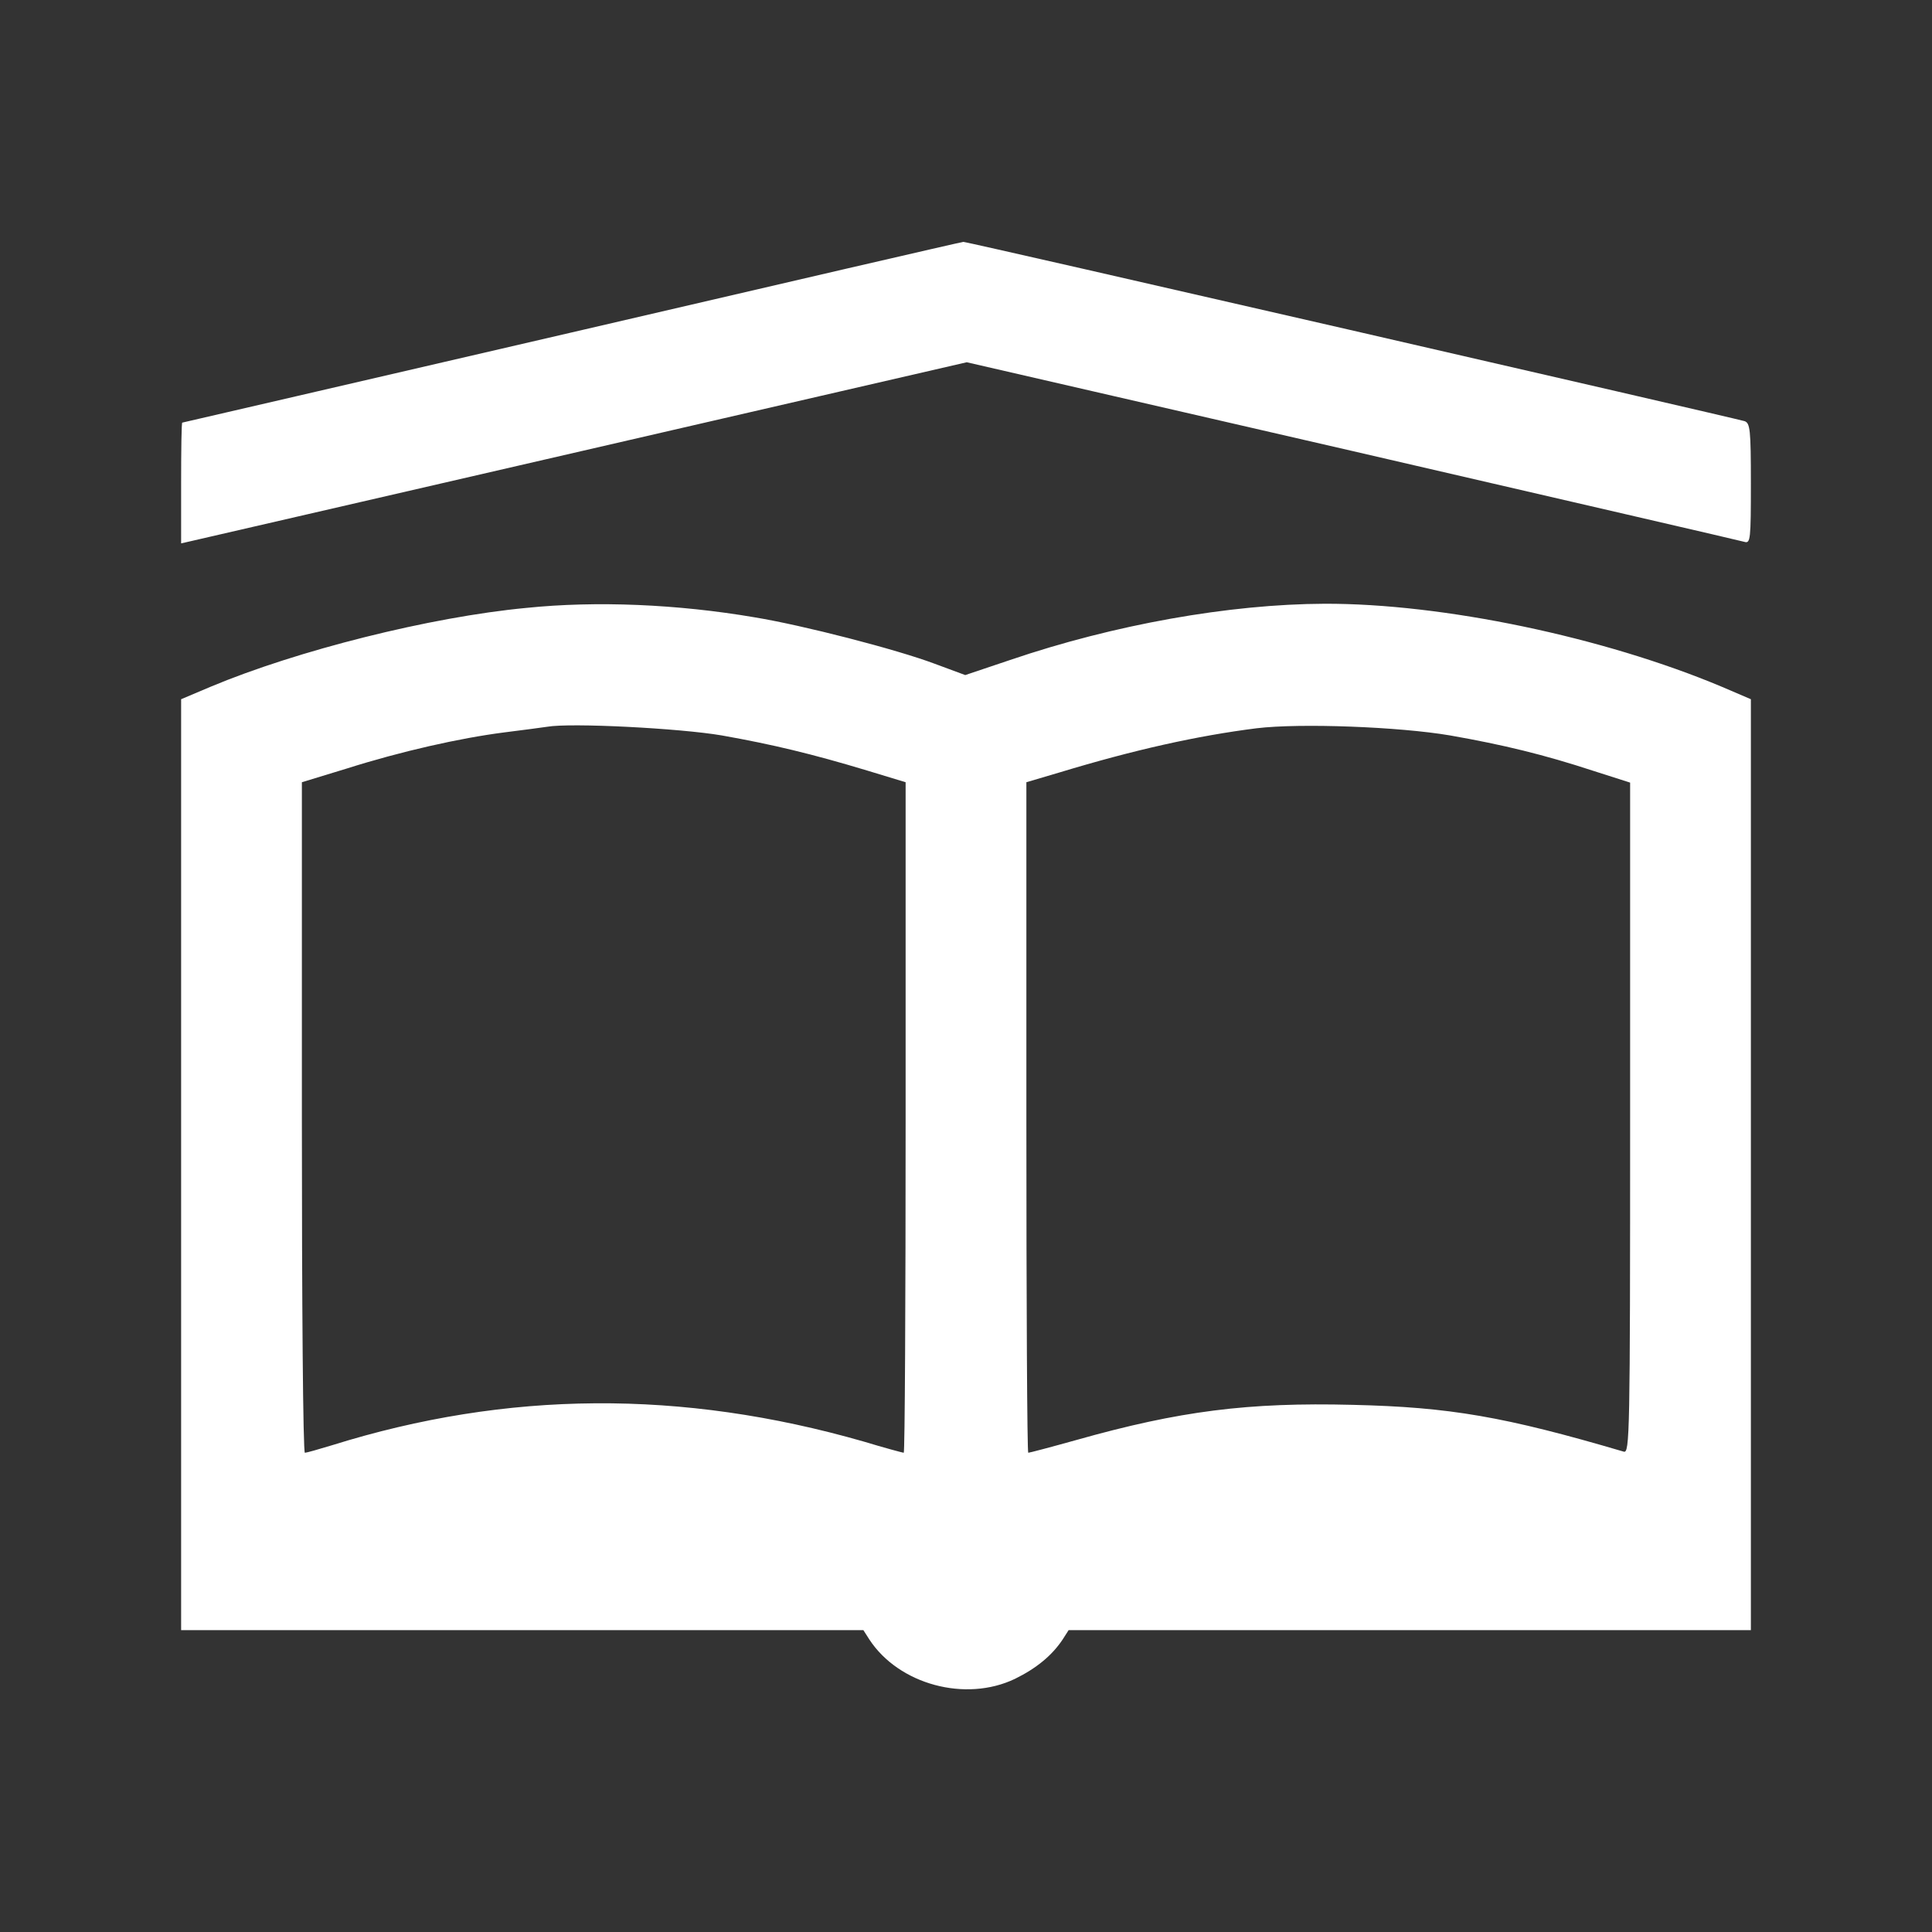 <?xml version="1.0" standalone="no"?>
<!DOCTYPE svg PUBLIC "-//W3C//DTD SVG 20010904//EN"
 "http://www.w3.org/TR/2001/REC-SVG-20010904/DTD/svg10.dtd">
<svg version="1.0" xmlns="http://www.w3.org/2000/svg"
 width="12px" height="12px" viewBox="0 0 512 512"
 preserveAspectRatio="xMidYMid meet">

<rect x="0" y="0" width="512" height="512" fill="#333333" stroke="none"/>

<g transform="translate(0,512) scale(0.1,-0.1)"
fill="white" stroke="none">
<path d="M1515 4239 c-566 -131 -1031 -239 -1032 -239 -2 0 -3 -72 -3 -160 l0
-160 22 5 c13 3 481 111 1041 240 l1019 235 1021 -235 c562 -130 1030 -238
1040 -241 16 -5 17 7 17 155 0 143 -2 160 -17 165 -39 11 -2062 476 -2070 475
-4 0 -471 -108 -1038 -240z"/>
<path d="M1395 3509 c-255 -24 -608 -113 -837 -209 l-78 -33 0 -1233 0 -1234
904 0 904 0 16 -25 c78 -119 255 -167 386 -104 57 28 98 62 126 104 l16 25
904 0 904 0 0 1234 0 1233 -77 33 c-314 132 -740 221 -1053 220 -252 -1 -557
-55 -833 -149 l-119 -40 -81 30 c-101 38 -349 102 -477 123 -205 35 -420 44
-605 25z m518 -338 c135 -24 239 -49 385 -93 l102 -31 0 -889 c0 -488 -2 -888
-5 -888 -2 0 -51 13 -107 30 -481 138 -944 135 -1408 -10 -36 -11 -68 -20 -72
-20 -5 0 -8 400 -8 888 l0 889 118 36 c145 46 301 81 418 96 49 6 100 13 114
15 62 11 352 -4 463 -23z m1930 0 c142 -25 249 -51 380 -94 l97 -31 0 -889 c0
-842 -1 -889 -17 -884 -316 93 -461 118 -718 124 -277 7 -459 -16 -732 -93
-68 -19 -125 -34 -128 -34 -3 0 -5 400 -5 888 l0 889 88 26 c198 60 364 97
522 117 116 14 378 4 513 -19z"/>
</g>
</svg>
